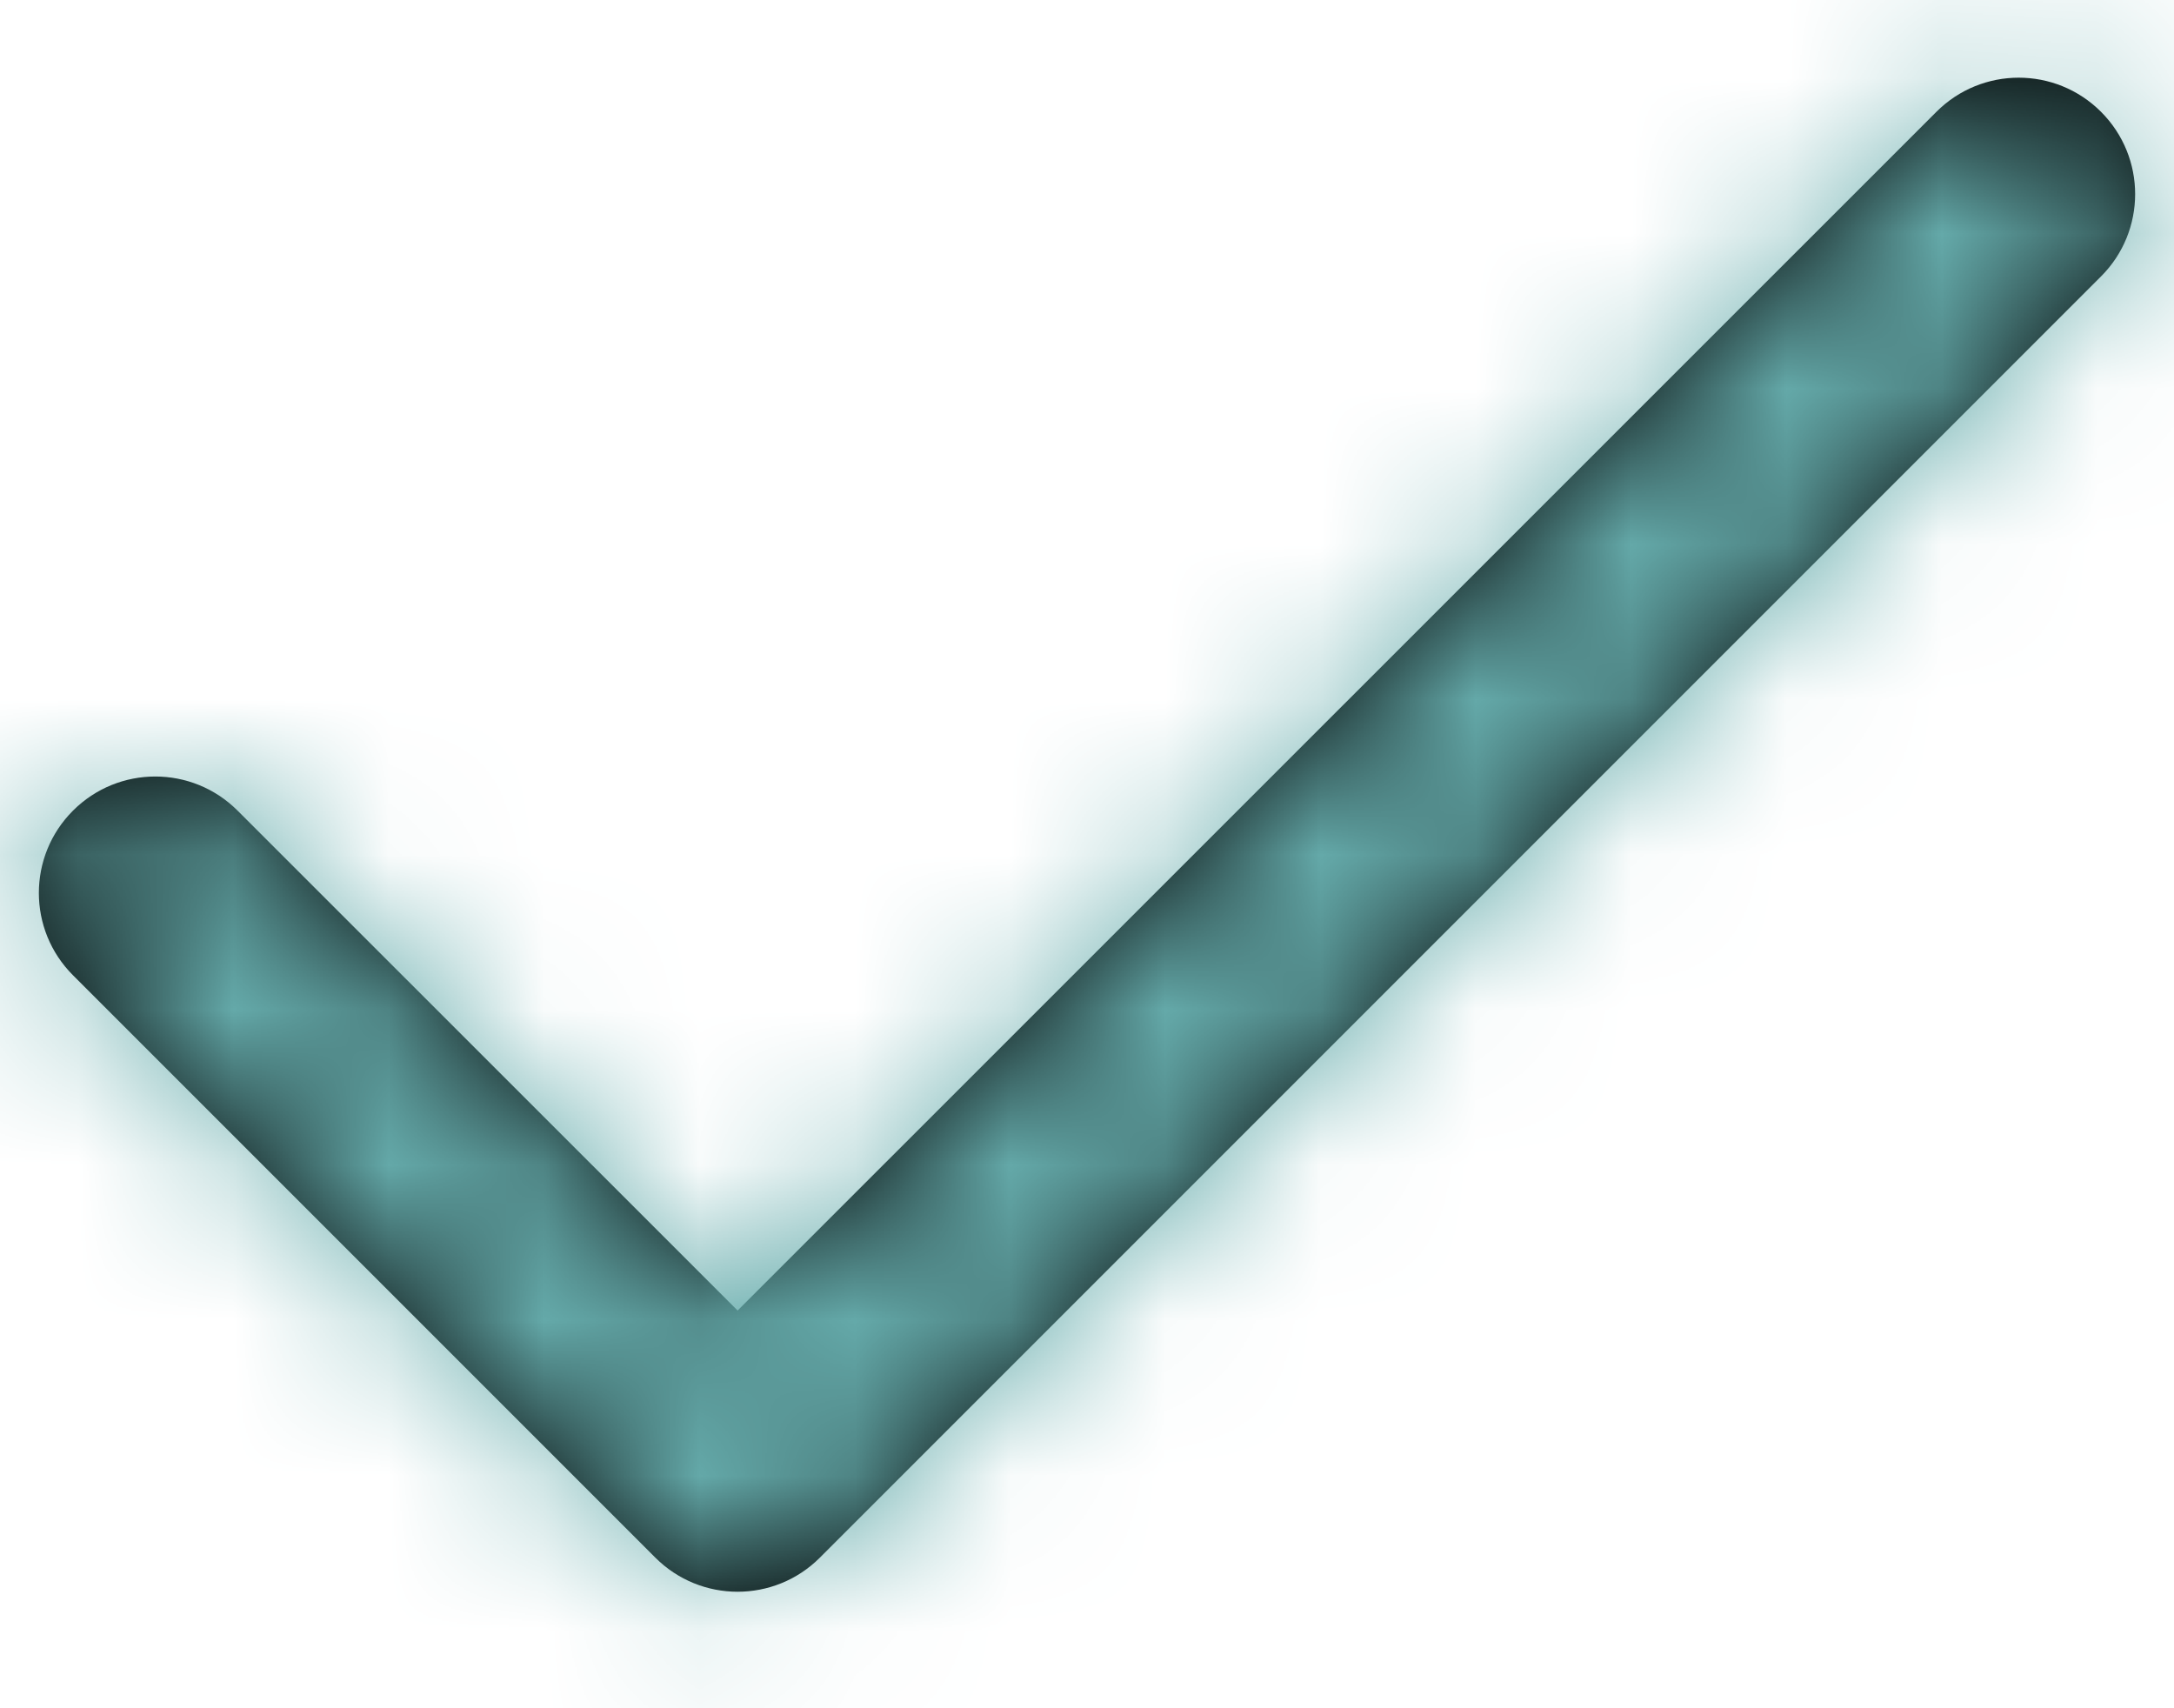 <?xml version="1.0" encoding="UTF-8"?>
<svg width="14px" height="11px" viewBox="0 0 14 11" version="1.1" xmlns="http://www.w3.org/2000/svg" xmlns:xlink="http://www.w3.org/1999/xlink">
    <!-- Generator: sketchtool 63.1 (101010) - https://sketch.com -->
    <title>356EDECE-4D9F-46BF-9EFE-F30EDDA44675@3x</title>
    <desc>Created with sketchtool.</desc>
    <defs>
        <path d="M1.53,5.22 C1.237,4.927 0.763,4.927 0.47,5.22 C0.177,5.513 0.177,5.987 0.47,6.28 L4.22,10.03 C4.513,10.323 4.987,10.323 5.28,10.03 L13.53,1.78 C13.823,1.487 13.823,1.013 13.53,0.72 C13.237,0.427 12.763,0.427 12.47,0.72 L4.75,8.439 L1.53,5.22 Z" id="path-1"></path>
    </defs>
    <g id="Grids" stroke="none" stroke-width="1" fill="none" fill-rule="evenodd">
        <g id="kit" transform="translate(-409, -1040)">
            <g id="Group-17-Copy" transform="translate(70, 841)">
                <g id="Group-16" transform="translate(0, 58)">
                    <g id="Group">
                        <g id="Group-18-Copy-3" transform="translate(230, 127)">
                            <g id="input/text/normal">
                                <g id="Group" transform="translate(12, 12)">
                                    <g id="icons/check" transform="translate(97, 2)">
                                        <mask id="mask-2" fill="white">
                                            <use xlink:href="#path-1"></use>
                                        </mask>
                                        <use id="Shape" fill="#000000" fill-rule="nonzero" xlink:href="#path-1"></use>
                                        <g id="COLOR/-black" mask="url(#mask-2)" fill="#66ACAC">
                                            <g transform="translate(-2, -4)" id="Rectangle">
                                                <rect x="0" y="0" width="18" height="18"></rect>
                                            </g>
                                        </g>
                                    </g>
                                </g>
                            </g>
                        </g>
                    </g>
                </g>
            </g>
        </g>
    </g>
</svg>
